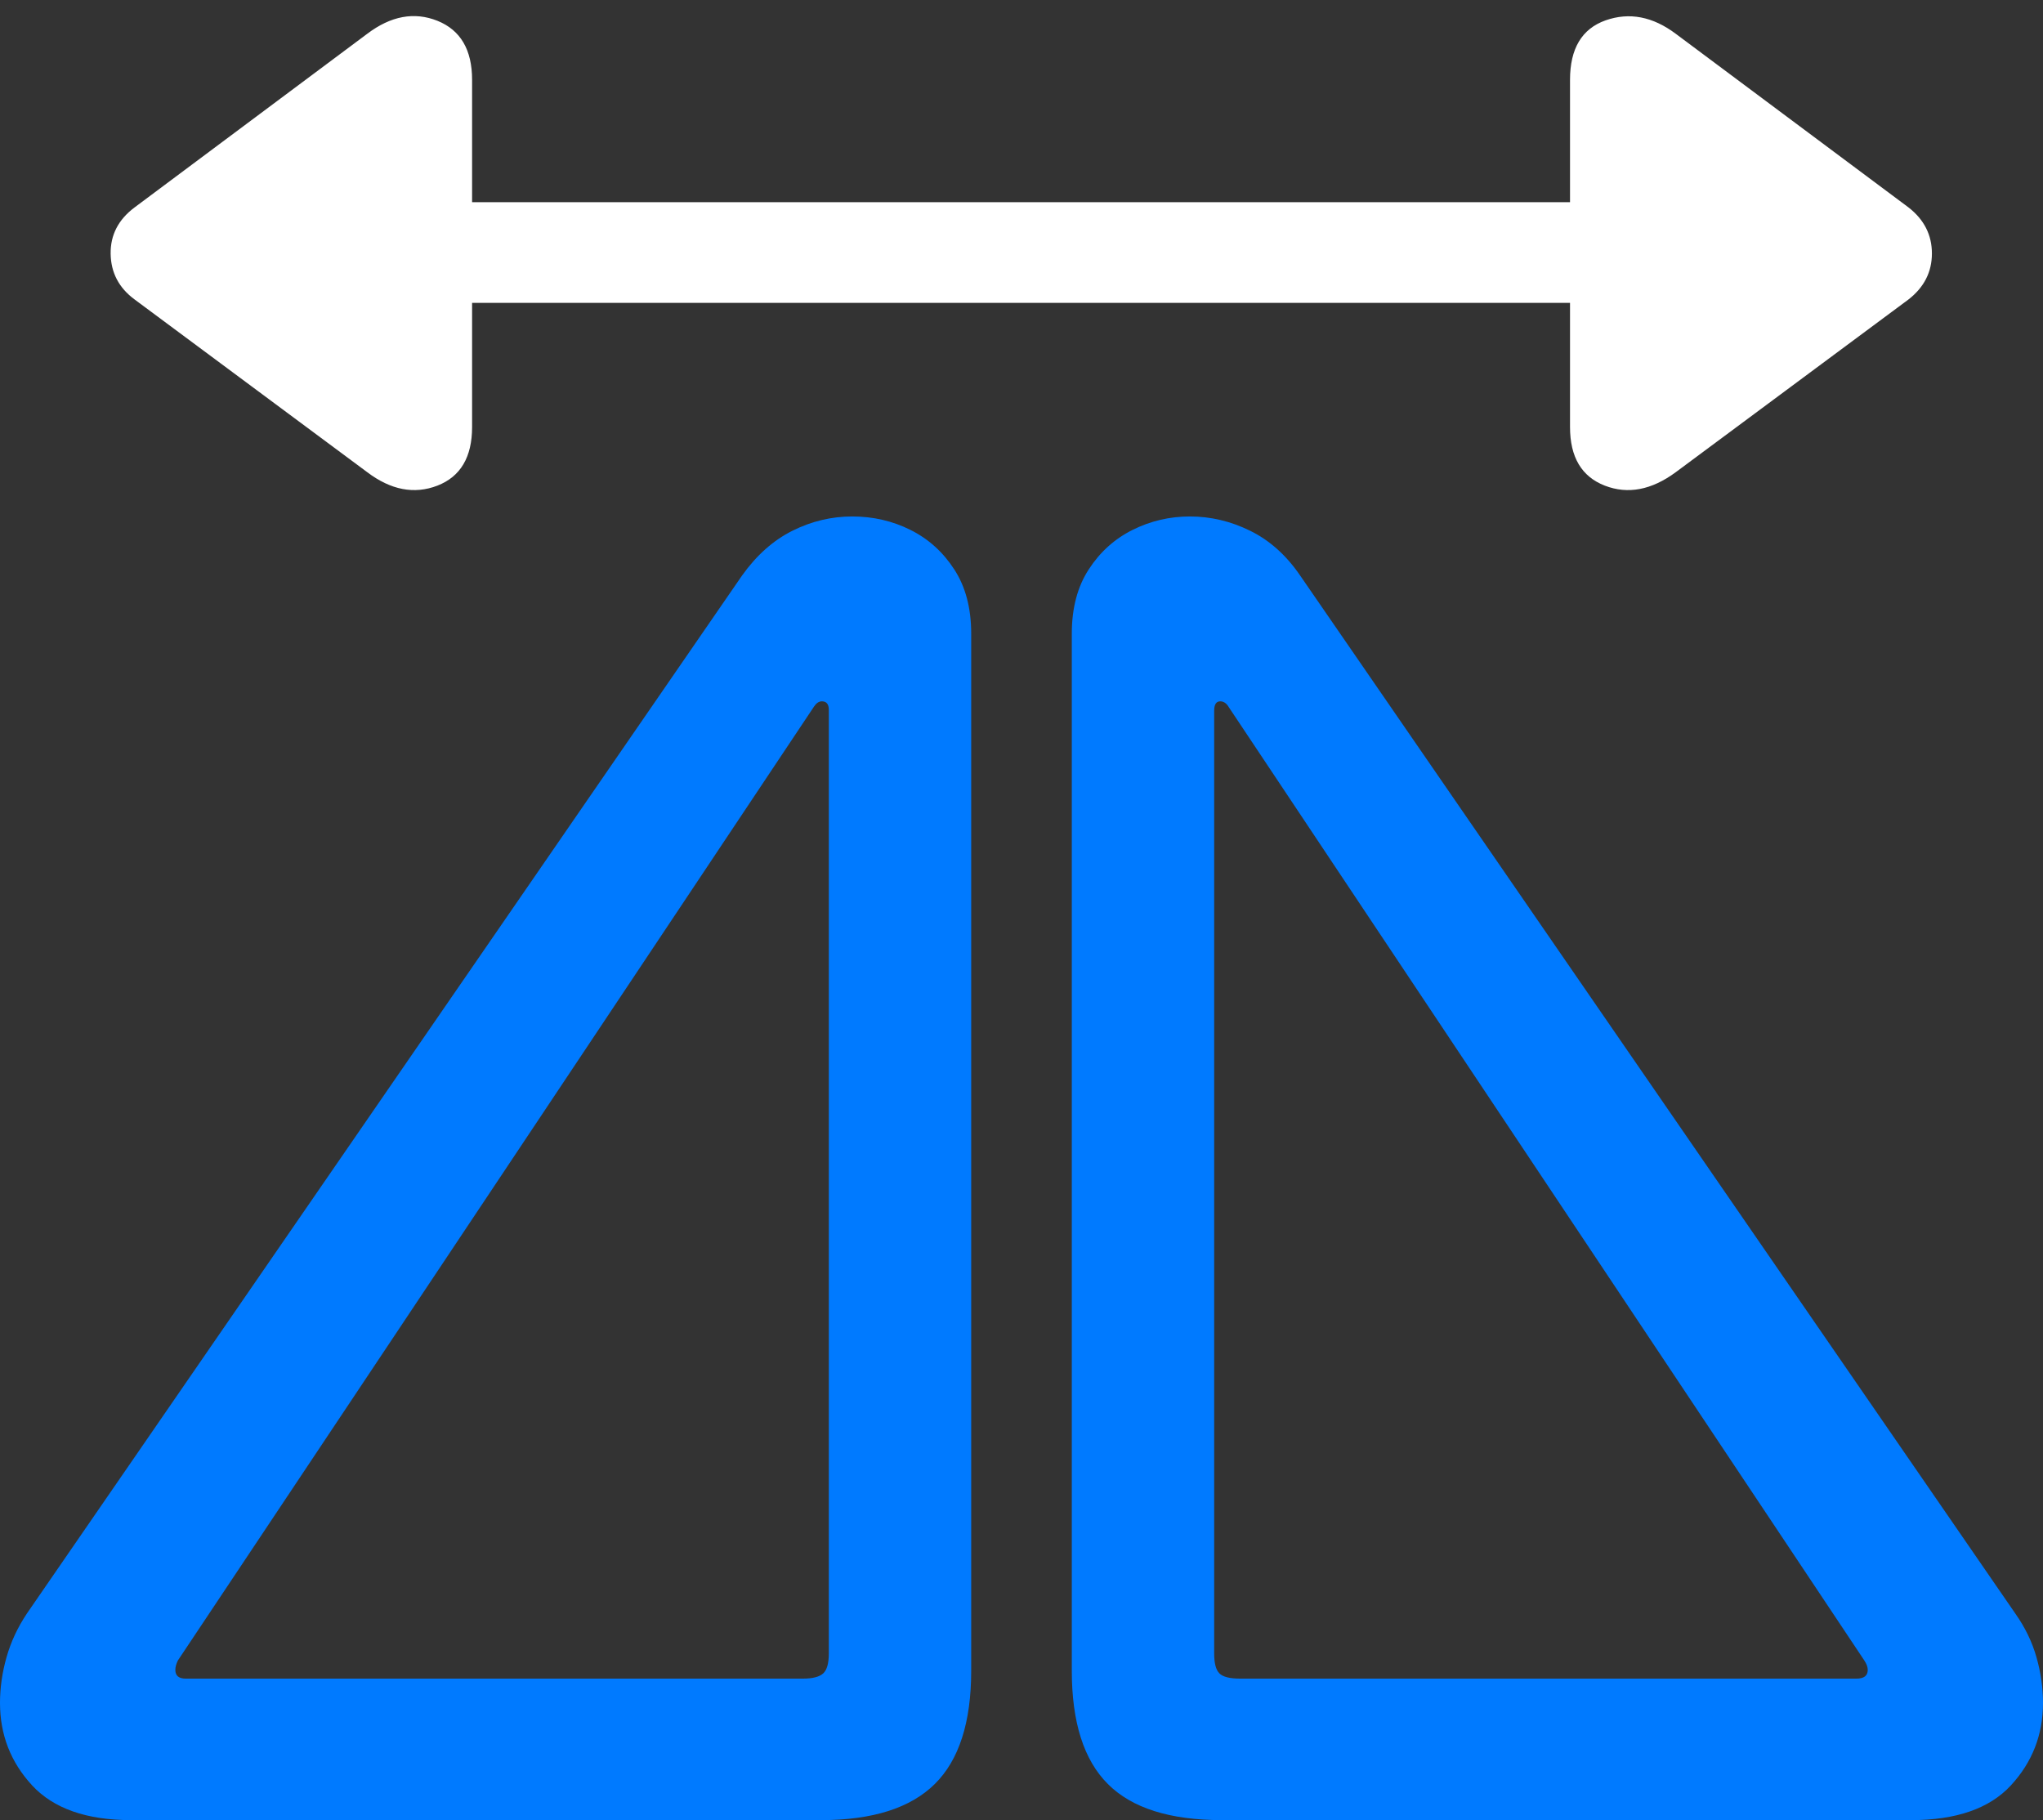 <?xml version="1.0" encoding="UTF-8"?>
<!--Generator: Apple Native CoreSVG 175.5-->
<!DOCTYPE svg
PUBLIC "-//W3C//DTD SVG 1.1//EN"
       "http://www.w3.org/Graphics/SVG/1.1/DTD/svg11.dtd">
<svg version="1.1" xmlns="http://www.w3.org/2000/svg" xmlns:xlink="http://www.w3.org/1999/xlink" width="22.988" height="20.479">
 <rect width="100%" height="100%" fill="#333333" stroke="none"/>
 <g>
  <rect height="20.479" opacity="0" width="22.988" x="0" y="0"/>
  <path d="M1.475 20.479L9.238 20.479Q10.107 20.479 10.518 20.073Q10.928 19.668 10.928 18.799L10.928 7.129Q10.928 6.699 10.737 6.406Q10.547 6.113 10.244 5.962Q9.941 5.811 9.59 5.811Q9.238 5.811 8.916 5.972Q8.594 6.133 8.35 6.475L0.303 18.154Q0.146 18.389 0.073 18.648Q0 18.906 0 19.16Q0 19.697 0.361 20.088Q0.723 20.479 1.475 20.479ZM2.09 18.887Q1.973 18.887 1.973 18.789Q1.973 18.74 2.002 18.682L9.16 7.949Q9.199 7.891 9.248 7.891Q9.326 7.891 9.326 7.988L9.326 18.604Q9.326 18.77 9.263 18.828Q9.199 18.887 9.033 18.887ZM13.75 20.479L21.504 20.479Q22.266 20.479 22.627 20.088Q22.988 19.697 22.988 19.16Q22.988 18.906 22.915 18.648Q22.842 18.389 22.676 18.154L14.629 6.475Q14.395 6.133 14.067 5.972Q13.74 5.811 13.389 5.811Q13.047 5.811 12.744 5.962Q12.441 6.113 12.251 6.406Q12.06 6.699 12.06 7.129L12.06 18.799Q12.06 19.668 12.466 20.073Q12.871 20.479 13.75 20.479ZM13.955 18.887Q13.779 18.887 13.721 18.828Q13.662 18.77 13.662 18.604L13.662 7.998Q13.662 7.891 13.73 7.891Q13.789 7.891 13.828 7.959L20.977 18.682Q21.016 18.74 21.016 18.789Q21.016 18.887 20.889 18.887Z" fill="#007aff"/>
  <path d="M1.514 3.369L4.131 5.312Q4.531 5.615 4.922 5.464Q5.312 5.312 5.312 4.805L5.312 3.408L17.666 3.408L17.666 4.805Q17.666 5.312 18.057 5.464Q18.447 5.615 18.857 5.312L21.475 3.369Q21.738 3.164 21.738 2.852Q21.738 2.539 21.475 2.334L18.857 0.381Q18.467 0.088 18.066 0.229Q17.666 0.371 17.666 0.898L17.666 2.275L5.312 2.275L5.312 0.898Q5.312 0.391 4.922 0.234Q4.531 0.078 4.131 0.381L1.514 2.334Q1.24 2.539 1.245 2.856Q1.25 3.174 1.514 3.369Z" fill="#ffffff"/>
 </g>
</svg>
